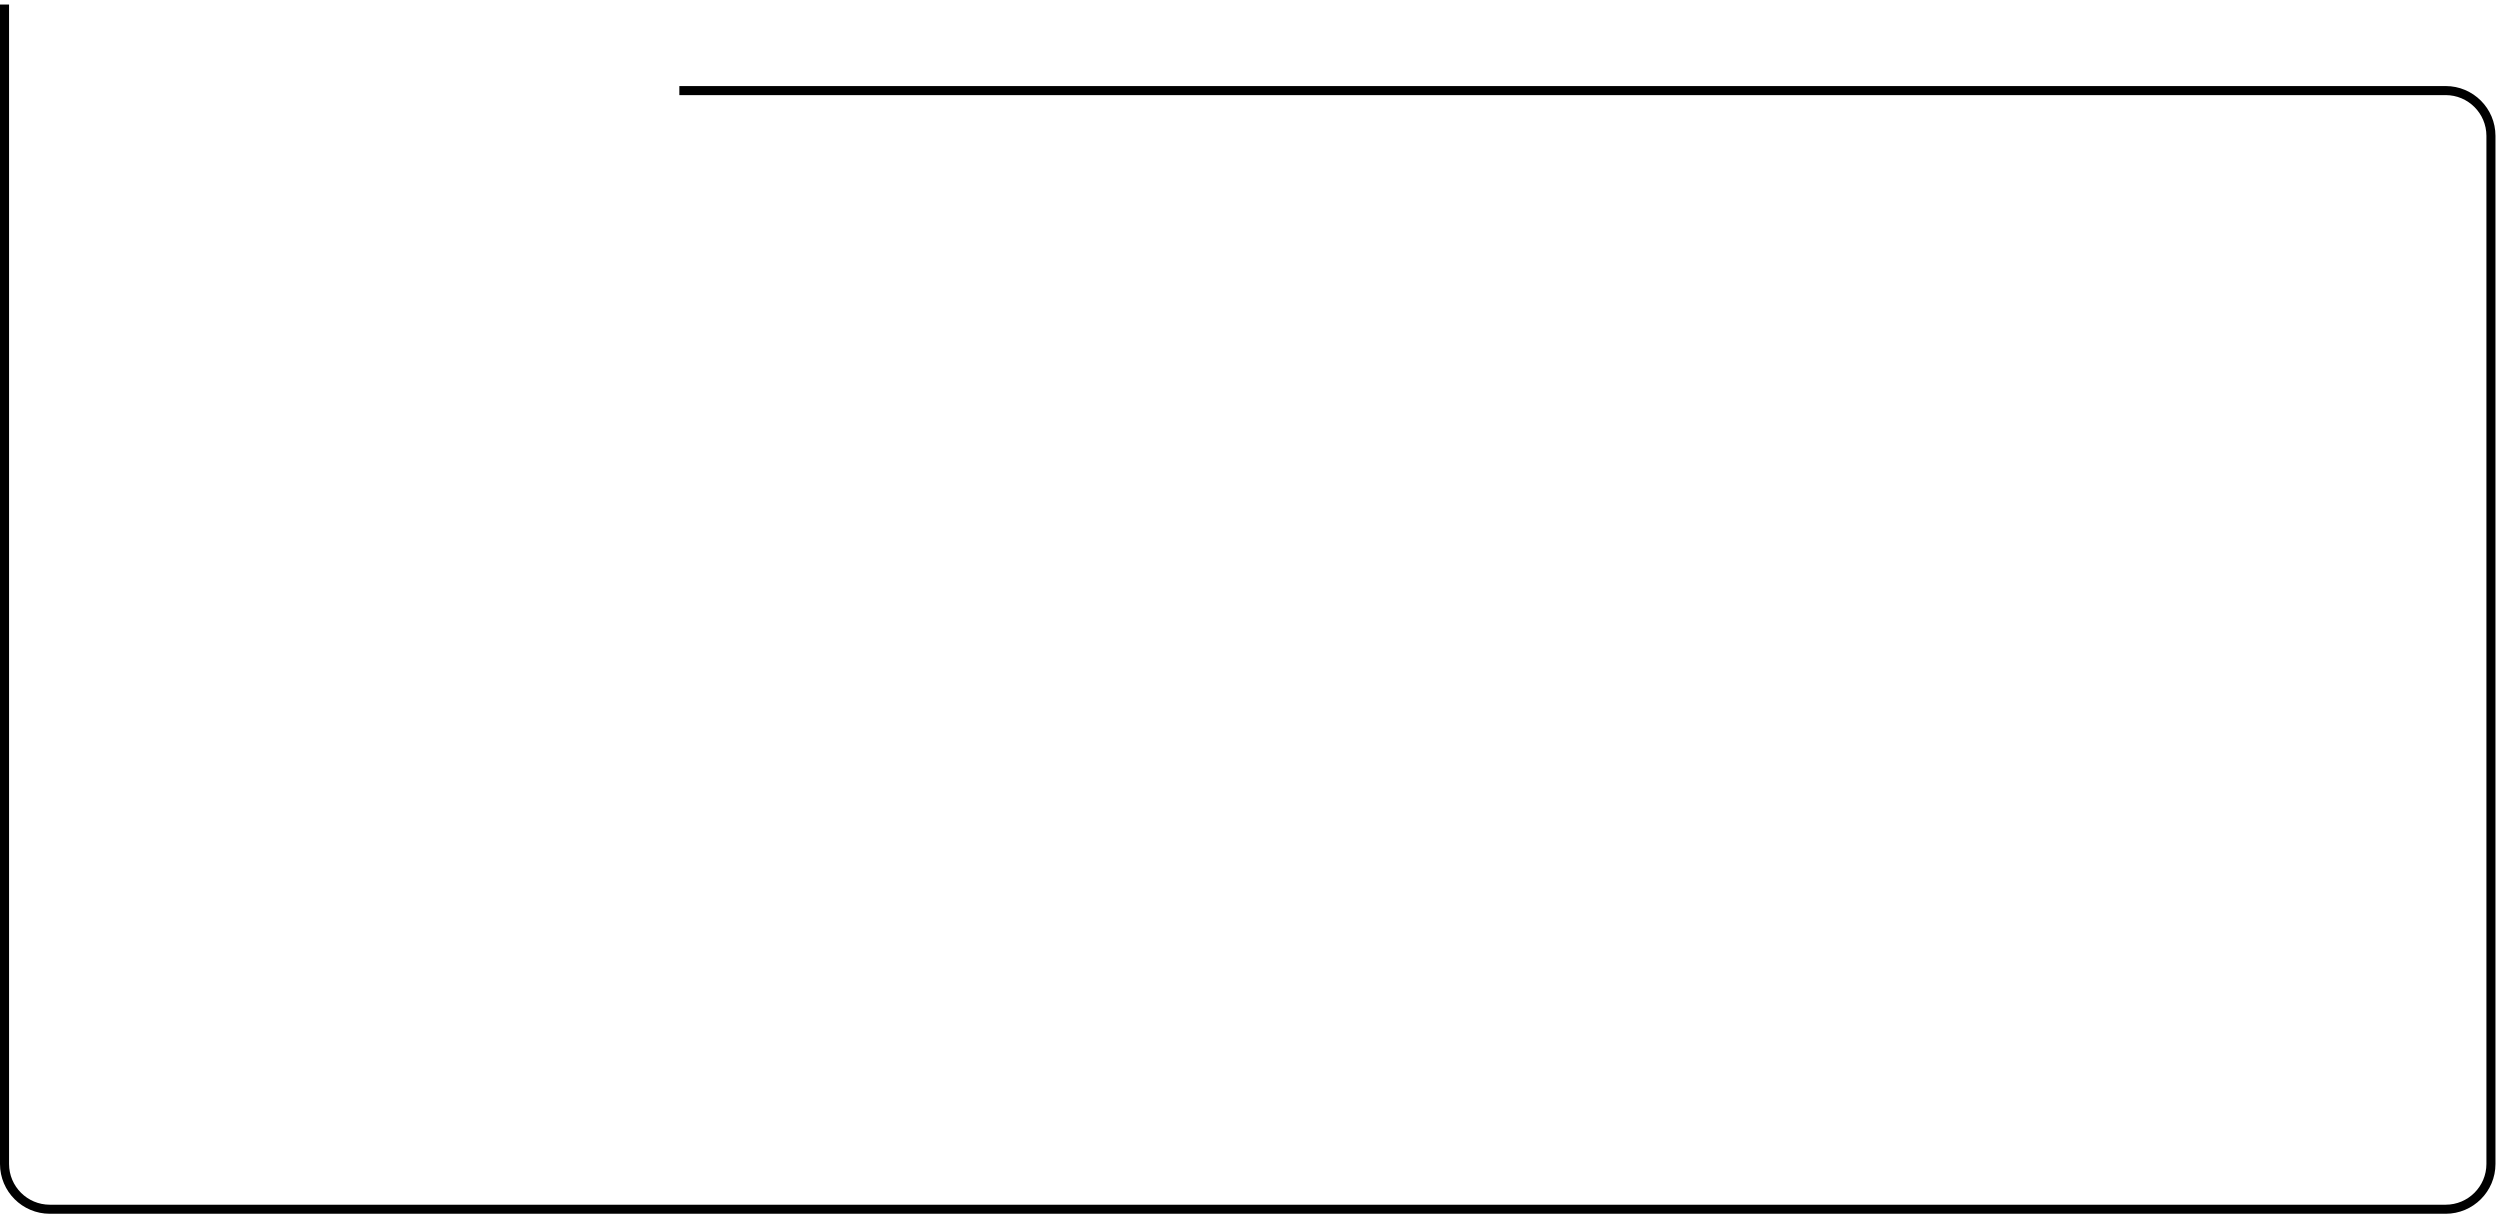 <svg width="276" height="134" viewBox="0 0 276 134" fill="none" xmlns="http://www.w3.org/2000/svg">
<path d="M0.5 0.5V128.5C0.5 131.261 2.739 133.5 5.5 133.5H270C272.761 133.5 275 131.261 275 128.5V15C275 12.239 272.761 10 270 10H75" stroke="black"/>
</svg>
